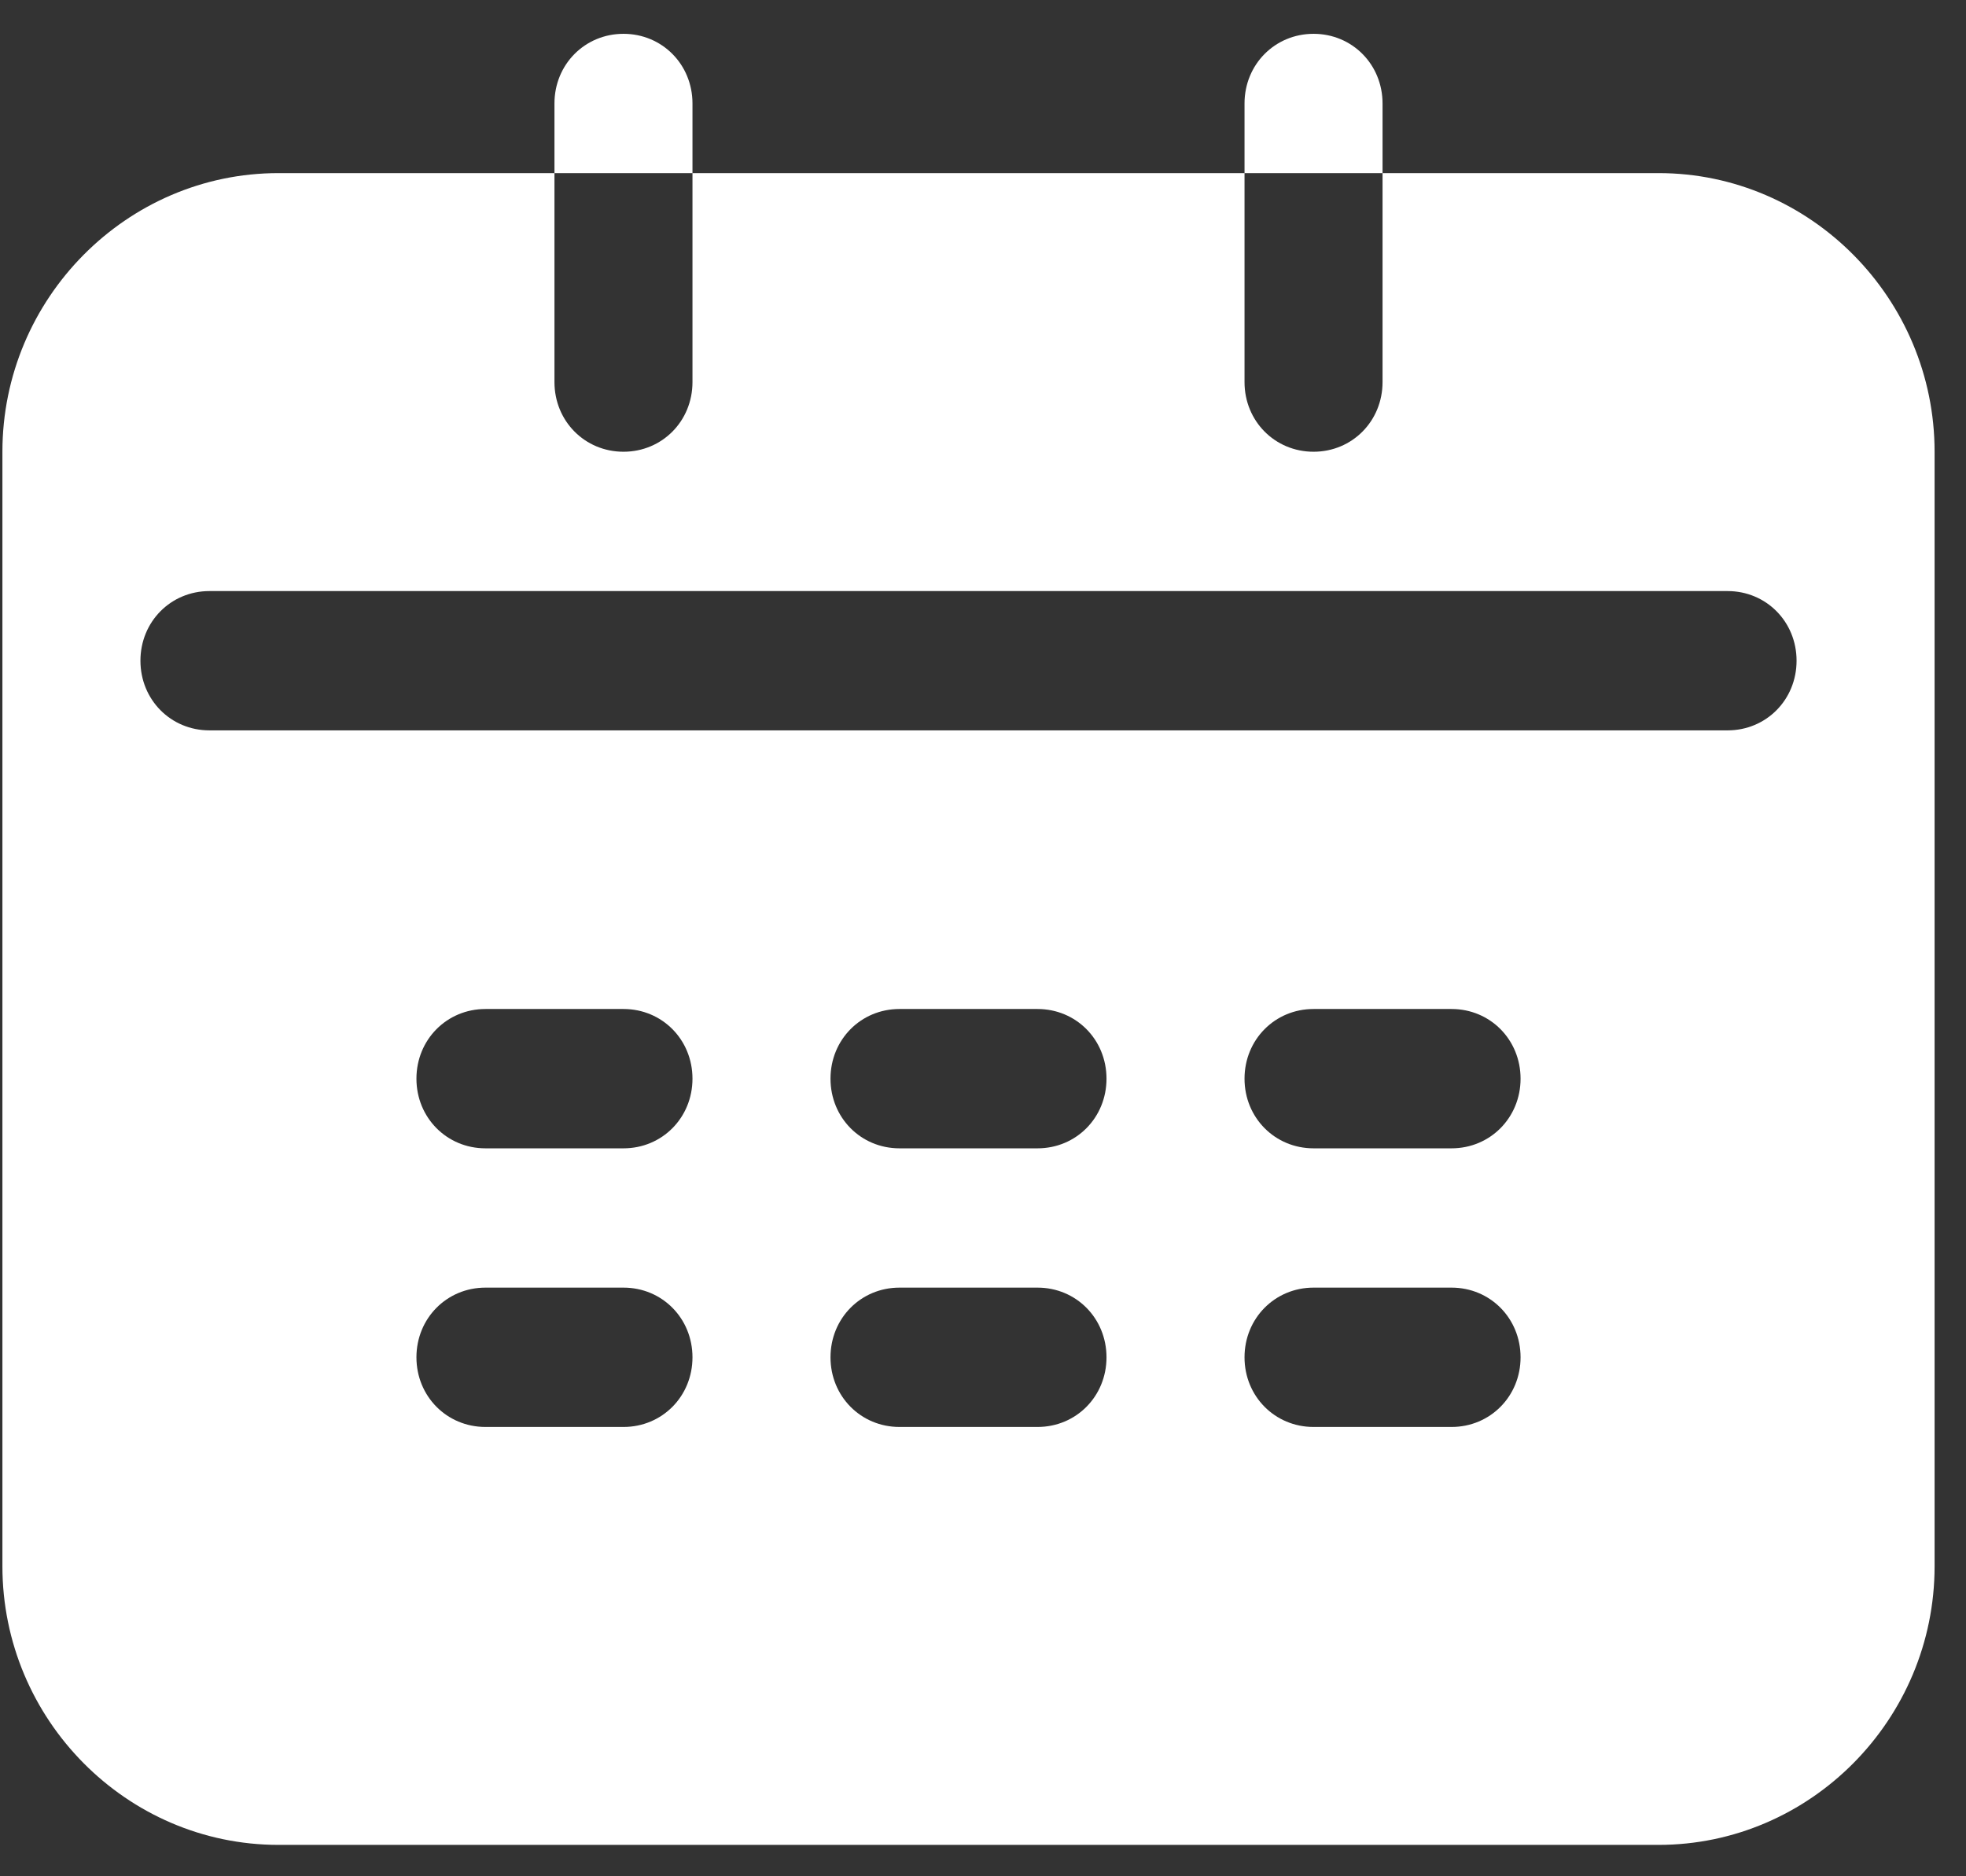<?xml version="1.0" encoding="UTF-8"?>
<svg width="44px" height="42px" viewBox="0 0 44 42" version="1.1" xmlns="http://www.w3.org/2000/svg" xmlns:xlink="http://www.w3.org/1999/xlink">
    <rect x="0" y="0" width="44" height="42" fill="#333333" stroke="none"/>
    <!-- Generator: Sketch 55.2 (78181) - https://sketchapp.com -->
    <title>节日</title>
    <desc>Created with Sketch.</desc>
    <g id="Page-1" stroke="none" stroke-width="1" fill="none" fill-rule="evenodd">
        <g id="自动化营销引擎" transform="translate(-420, -479)" fill="#FFFFFF" fill-rule="nonzero">
            <g id="节日" transform="translate(416, 473)">
                <rect id="矩形" opacity="0" x="0" y="0" width="50" height="50"></rect>
                <path d="M34.942,8.316 C34.942,7.443 34.263,6.757 33.398,6.757 C32.533,6.757 31.853,7.443 31.853,8.316 L31.853,9.875 L34.942,9.875 L34.942,8.316 Z M19.498,8.316 C19.498,7.443 18.819,6.757 17.954,6.757 C17.089,6.757 16.409,7.443 16.409,8.316 L16.409,9.875 L19.498,9.875 L19.498,8.316 Z M41.12,9.875 L34.942,9.875 L34.942,14.553 C34.942,15.426 34.263,16.112 33.398,16.112 C32.533,16.112 31.853,15.426 31.853,14.553 L31.853,9.875 L19.498,9.875 L19.498,14.553 C19.498,15.426 18.819,16.112 17.954,16.112 C17.089,16.112 16.409,15.426 16.409,14.553 L16.409,9.875 L10.232,9.875 C6.834,9.875 4.054,12.682 4.054,16.112 L4.054,41.06 C4.054,44.491 6.834,47.297 10.232,47.297 L41.12,47.297 C44.517,47.297 47.297,44.491 47.297,41.06 L47.297,16.112 C47.297,12.682 44.517,9.875 41.12,9.875 Z M17.954,37.942 L14.865,37.942 C14,37.942 13.32,37.256 13.32,36.383 C13.32,35.509 14,34.823 14.865,34.823 L17.954,34.823 C18.819,34.823 19.498,35.509 19.498,36.383 C19.498,37.256 18.819,37.942 17.954,37.942 Z M17.954,31.705 L14.865,31.705 C14,31.705 13.32,31.019 13.32,30.146 C13.32,29.272 14,28.586 14.865,28.586 L17.954,28.586 C18.819,28.586 19.498,29.272 19.498,30.146 C19.498,31.019 18.819,31.705 17.954,31.705 Z M27.22,37.942 L24.131,37.942 C23.266,37.942 22.587,37.256 22.587,36.383 C22.587,35.509 23.266,34.823 24.131,34.823 L27.22,34.823 C28.085,34.823 28.764,35.509 28.764,36.383 C28.764,37.256 28.085,37.942 27.22,37.942 Z M27.22,31.705 L24.131,31.705 C23.266,31.705 22.587,31.019 22.587,30.146 C22.587,29.272 23.266,28.586 24.131,28.586 L27.22,28.586 C28.085,28.586 28.764,29.272 28.764,30.146 C28.764,31.019 28.085,31.705 27.22,31.705 Z M36.486,37.942 L33.398,37.942 C32.533,37.942 31.853,37.256 31.853,36.383 C31.853,35.509 32.533,34.823 33.398,34.823 L36.486,34.823 C37.351,34.823 38.031,35.509 38.031,36.383 C38.031,37.256 37.351,37.942 36.486,37.942 Z M36.486,31.705 L33.398,31.705 C32.533,31.705 31.853,31.019 31.853,30.146 C31.853,29.272 32.533,28.586 33.398,28.586 L36.486,28.586 C37.351,28.586 38.031,29.272 38.031,30.146 C38.031,31.019 37.351,31.705 36.486,31.705 Z M42.664,22.349 L8.687,22.349 C7.822,22.349 7.143,21.663 7.143,20.79 C7.143,19.917 7.822,19.231 8.687,19.231 L42.664,19.231 C43.529,19.231 44.208,19.917 44.208,20.79 C44.208,21.663 43.529,22.349 42.664,22.349 Z" id="形状"></path>
            </g>
        </g>
    </g>
</svg>